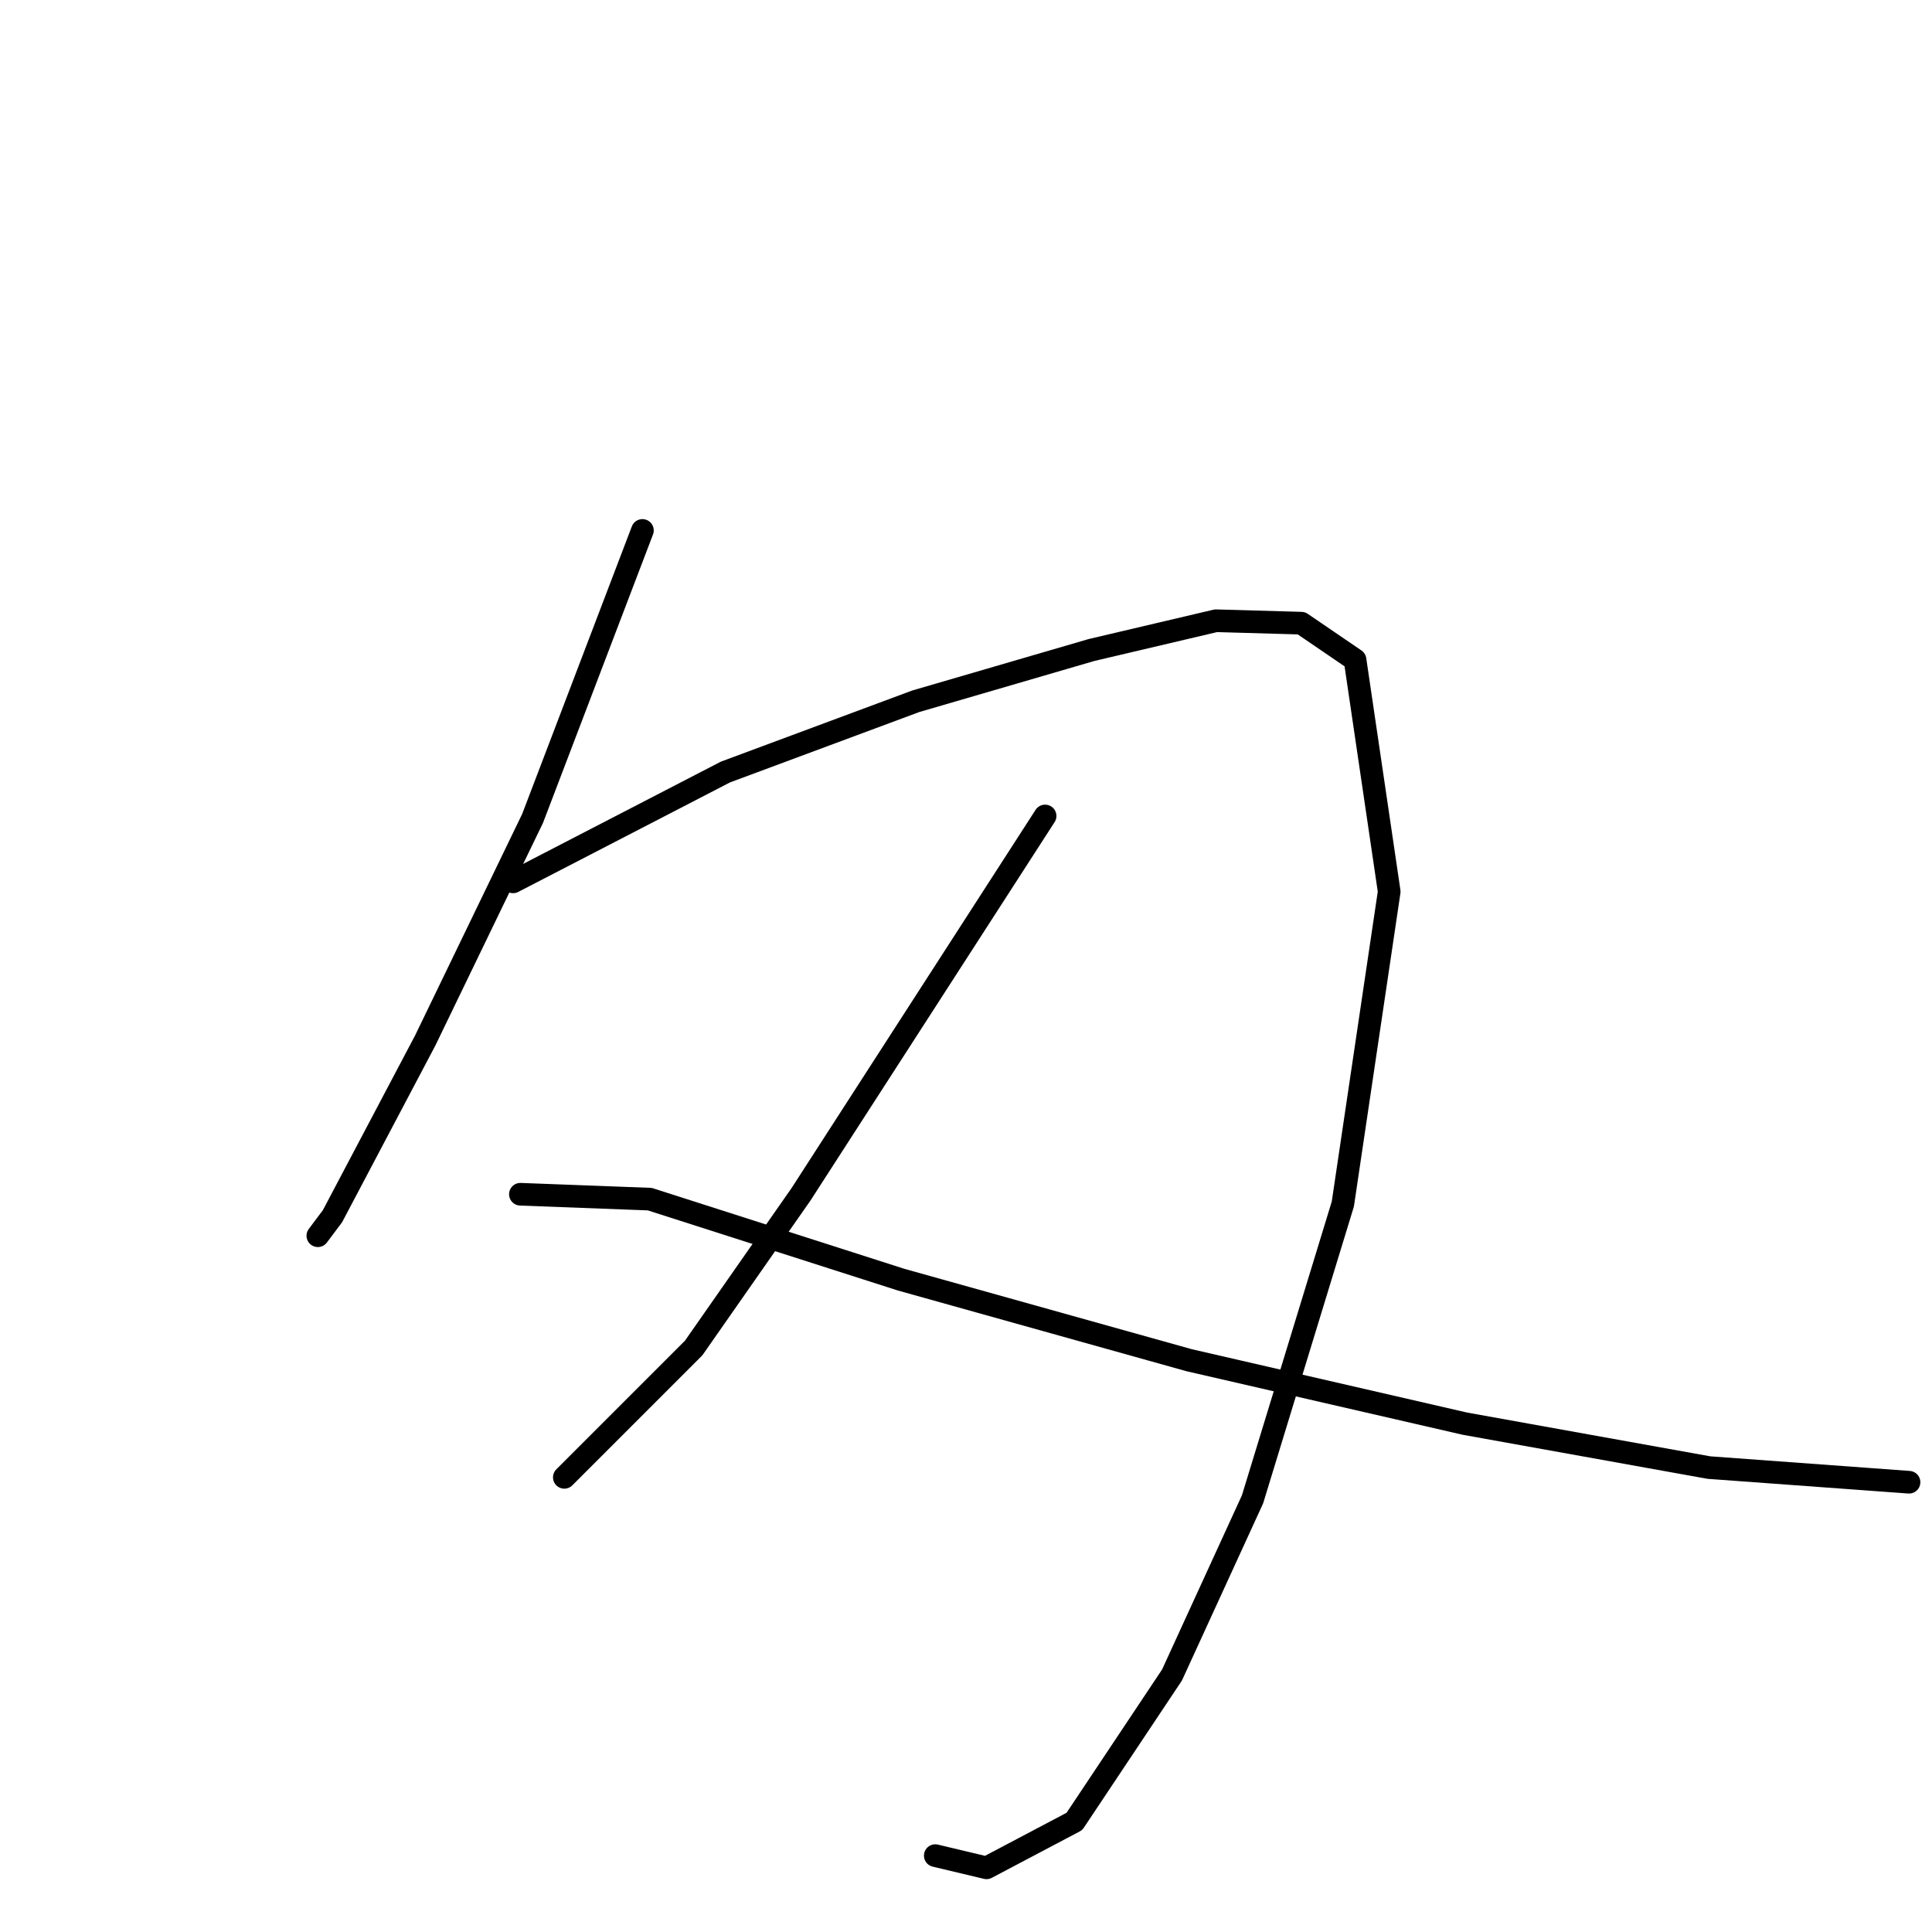 <?xml version="1.0" standalone="no"?>
    <svg width="256" height="256" xmlns="http://www.w3.org/2000/svg" version="1.1">
    <polyline stroke="black" stroke-width="3" stroke-linecap="round" fill="transparent" stroke-linejoin="round" points="85.124 70.286 70.572 108.444 56.344 137.871 44.055 161.155 42.115 163.742 42.115 163.742 " />
        <polyline stroke="black" stroke-width="3" stroke-linecap="round" fill="transparent" stroke-linejoin="round" points="67.985 116.852 96.119 102.3 121.342 92.922 144.625 86.131 161.118 82.251 172.436 82.574 179.55 87.425 184.077 118.146 177.933 159.538 165.968 198.666 155.297 221.949 142.362 241.352 130.72 247.496 123.929 245.879 123.929 245.879 " />
        <polyline stroke="black" stroke-width="3" stroke-linecap="round" fill="transparent" stroke-linejoin="round" points="138.481 108.121 106.144 158.244 91.915 178.617 74.776 195.756 74.776 195.756 " />
        <polyline stroke="black" stroke-width="3" stroke-linecap="round" fill="transparent" stroke-linejoin="round" points="68.955 158.244 86.094 158.891 119.402 169.562 157.561 180.234 194.102 188.642 226.44 194.462 252.957 196.403 252.957 196.403 " />
        </svg>